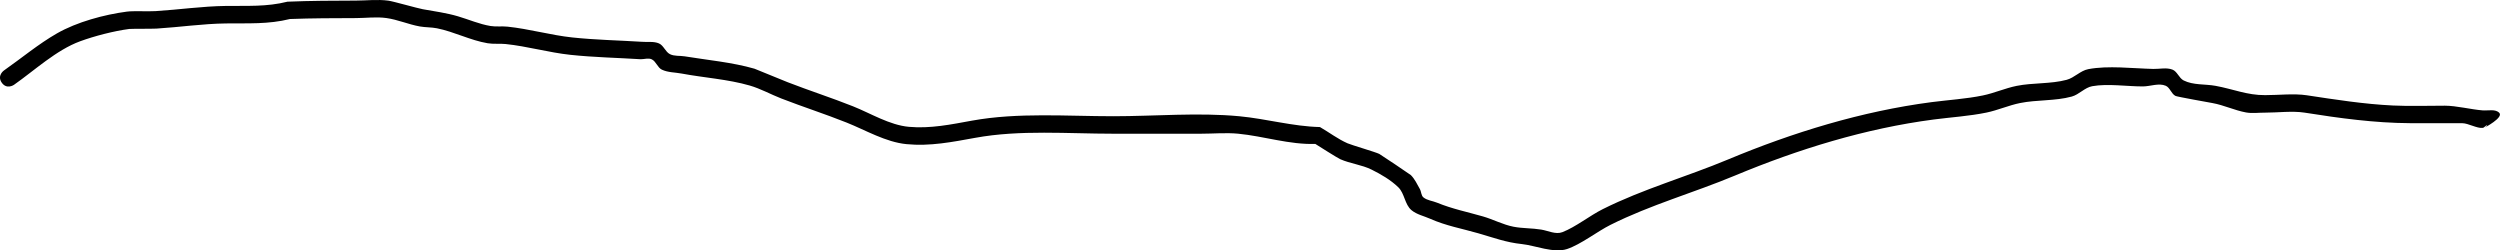 <svg version="1.1" xmlns="http://www.w3.org/2000/svg" xmlns:xlink="http://www.w3.org/1999/xlink" width="714.207" height="71.523" viewBox="0,0,714.207,71.523"><g transform="translate(31.506,-281.83)"><g data-paper-data="{&quot;isPaintingLayer&quot;:true}" fill="#000000" fill-rule="nonzero" stroke="none" stroke-width="0.5" stroke-linecap="butt" stroke-linejoin="miter" stroke-miterlimit="10" stroke-dasharray="" stroke-dashoffset="0" style="mix-blend-mode: normal"><path d="M678.327,318.296c0.222,-0.22 0.976,-0.7 0.665,-0.661c-0.475,0.059 -0.76,0.674 -1.236,0.732c-1.58,0.192 -4.183,-1.334 -5.775,-1.335c-5.004,-0.003 -10.008,0.013 -15.012,-0.015c-10.158,-0.056 -20.109,-1.428 -30.068,-3.005c-3.479,-0.551 -7.831,0.008 -11.31,-0.002c-1.817,-0.019 -3.663,0.271 -5.45,-0.057c-3.261,-0.597 -6.316,-2.089 -9.579,-2.679c-0.914,-0.165 -10.056,-1.796 -10.552,-2.034c-1.213,-0.582 -1.563,-2.378 -2.799,-2.908c-2.013,-0.862 -4.376,0.19 -6.566,0.19c-4.466,0 -10.04,-0.855 -14.426,-0.067c-2.154,0.387 -3.748,2.383 -5.858,2.963c-4.721,1.297 -9.965,0.878 -14.761,1.848c-3.264,0.66 -6.349,2.056 -9.611,2.728c-4.897,1.01 -10.094,1.327 -15.054,1.975c-19.464,2.545 -38.707,8.474 -56.792,16.017c-11.814,4.928 -24.077,8.34 -35.551,14.077c-3.814,1.905 -8.462,5.594 -12.43,6.914c-3.779,1.256 -9.147,-1.032 -12.886,-1.419c-4.509,-0.467 -8.09,-1.821 -12.487,-3.089c-4.749,-1.369 -9.154,-2.114 -13.726,-4.144c-1.786,-0.793 -3.822,-1.202 -5.326,-2.449c-1.936,-1.605 -1.959,-4.788 -3.765,-6.537c-2.191,-2.121 -4.901,-3.687 -7.63,-5.048c-2.815,-1.404 -6.078,-1.705 -8.955,-2.978c-0.854,-0.378 -6.466,-3.949 -7.13,-4.367c-7.383,0.244 -14.715,-2.211 -22.046,-2.92c-3.411,-0.33 -7.251,0.007 -10.644,0.007c-8.333,0 -16.667,0 -25,0c-12.994,0 -26.656,-1.17 -39.466,1.173c-6.547,1.19 -12.931,2.463 -19.638,1.806c-5.952,-0.583 -11.651,-3.988 -17.099,-6.16c-6.154,-2.454 -12.48,-4.481 -18.656,-6.88c-3.038,-1.18 -5.915,-2.806 -9.046,-3.711c-6.202,-1.792 -13.086,-2.224 -19.436,-3.416c-1.885,-0.354 -3.912,-0.289 -5.644,-1.113c-1.238,-0.589 -1.646,-2.337 -2.877,-2.942c-0.955,-0.469 -2.127,-0.025 -3.191,-0.038c-6.672,-0.417 -13.442,-0.547 -20.089,-1.259c-6.197,-0.664 -12.276,-2.44 -18.474,-3.082c-1.708,-0.177 -3.453,0.057 -5.147,-0.227c-4.927,-0.824 -9.57,-3.292 -14.467,-4.269c-1.617,-0.323 -3.295,-0.24 -4.918,-0.53c-3.237,-0.58 -6.31,-1.956 -9.568,-2.405c-2.871,-0.396 -5.797,0.011 -8.696,0.019c-6.277,0.018 -12.553,0.027 -18.826,0.263c-6.174,1.536 -11.923,1.184 -18.27,1.263c-6.656,0.083 -13.203,1.059 -19.836,1.473c-1.266,0.079 -7.243,0.032 -7.812,0.107c-4.334,0.569 -9.904,2.005 -14.008,3.511c-6.835,2.508 -13.027,8.324 -18.921,12.45c0,0 -2.048,1.434 -3.482,-0.614c-1.434,-2.048 0.614,-3.482 0.614,-3.482c4.984,-3.489 9.89,-7.59 15.169,-10.61c5.676,-3.247 13.477,-5.359 19.976,-6.212c1.897,-0.249 5.925,0 8.197,-0.142c6.701,-0.421 13.313,-1.392 20.038,-1.479c6.15,-0.08 11.656,0.286 17.623,-1.213c6.506,-0.278 13.01,-0.296 19.521,-0.314c3.107,-0.009 6.243,-0.4 9.322,0.019c1.357,0.184 8.313,2.175 9.835,2.446c3.36,0.598 6.762,1.058 10.035,2.022c3.099,0.913 6.101,2.243 9.29,2.767c1.595,0.262 3.237,0.019 4.844,0.186c6.216,0.644 12.313,2.425 18.527,3.088c6.562,0.7 13.246,0.825 19.833,1.236c1.645,0.157 3.422,-0.193 4.935,0.47c1.337,0.586 1.825,2.408 3.129,3.064c1.266,0.637 2.806,0.396 4.204,0.624c6.502,1.064 13.63,1.708 19.955,3.536c0.246,0.071 9.059,3.694 9.469,3.854c6.189,2.405 12.528,4.437 18.696,6.896c5.02,2.002 10.441,5.358 15.934,5.852c6.168,0.555 12.037,-0.677 18.058,-1.772c13.131,-2.374 27.045,-1.254 40.36,-1.254c11.836,-0 24.244,-1.11 36.025,0.007c7.711,0.731 15.237,2.9 22.999,3.086c2.64,1.527 5.093,3.414 7.885,4.643c1.119,0.492 8,2.5 9.063,3.029c0.345,0.172 8.817,5.854 9.011,6.046c1.122,1.113 1.8,2.604 2.578,3.98c0.431,0.762 0.354,1.868 1.039,2.413c1.081,0.86 2.588,0.967 3.865,1.491c4.404,1.804 8.575,2.62 13.118,3.929c2.95,0.85 5.715,2.354 8.728,2.941c2.614,0.509 5.319,0.386 7.946,0.824c1.988,0.331 4.12,1.458 6.002,0.736c3.799,-1.458 7.848,-4.725 11.529,-6.567c11.571,-5.786 23.921,-9.232 35.829,-14.205c18.494,-7.724 38.194,-13.771 58.101,-16.374c4.839,-0.633 9.915,-0.93 14.693,-1.915c3.268,-0.674 6.359,-2.071 9.629,-2.732c4.633,-0.937 9.75,-0.512 14.308,-1.734c2.21,-0.593 3.907,-2.608 6.154,-3.043c5.656,-1.095 12.808,-0.197 18.592,-0.067c1.821,0.041 3.758,-0.456 5.461,0.19c1.39,0.527 1.88,2.428 3.207,3.098c2.753,1.392 6.091,0.989 9.126,1.544c5.079,0.929 8.988,2.686 14.149,2.655c3.713,0.011 8.201,-0.52 11.906,0.039c8.164,1.232 16.273,2.522 24.591,2.922c4.938,0.237 9.939,0.05 14.882,0.055c3.257,0.003 7.524,1.09 10.772,1.34c1.604,0.123 3.698,-0.467 4.77,0.732c1.197,1.338 -4.201,4.196 -4.201,4.196z"/></g></g></svg>